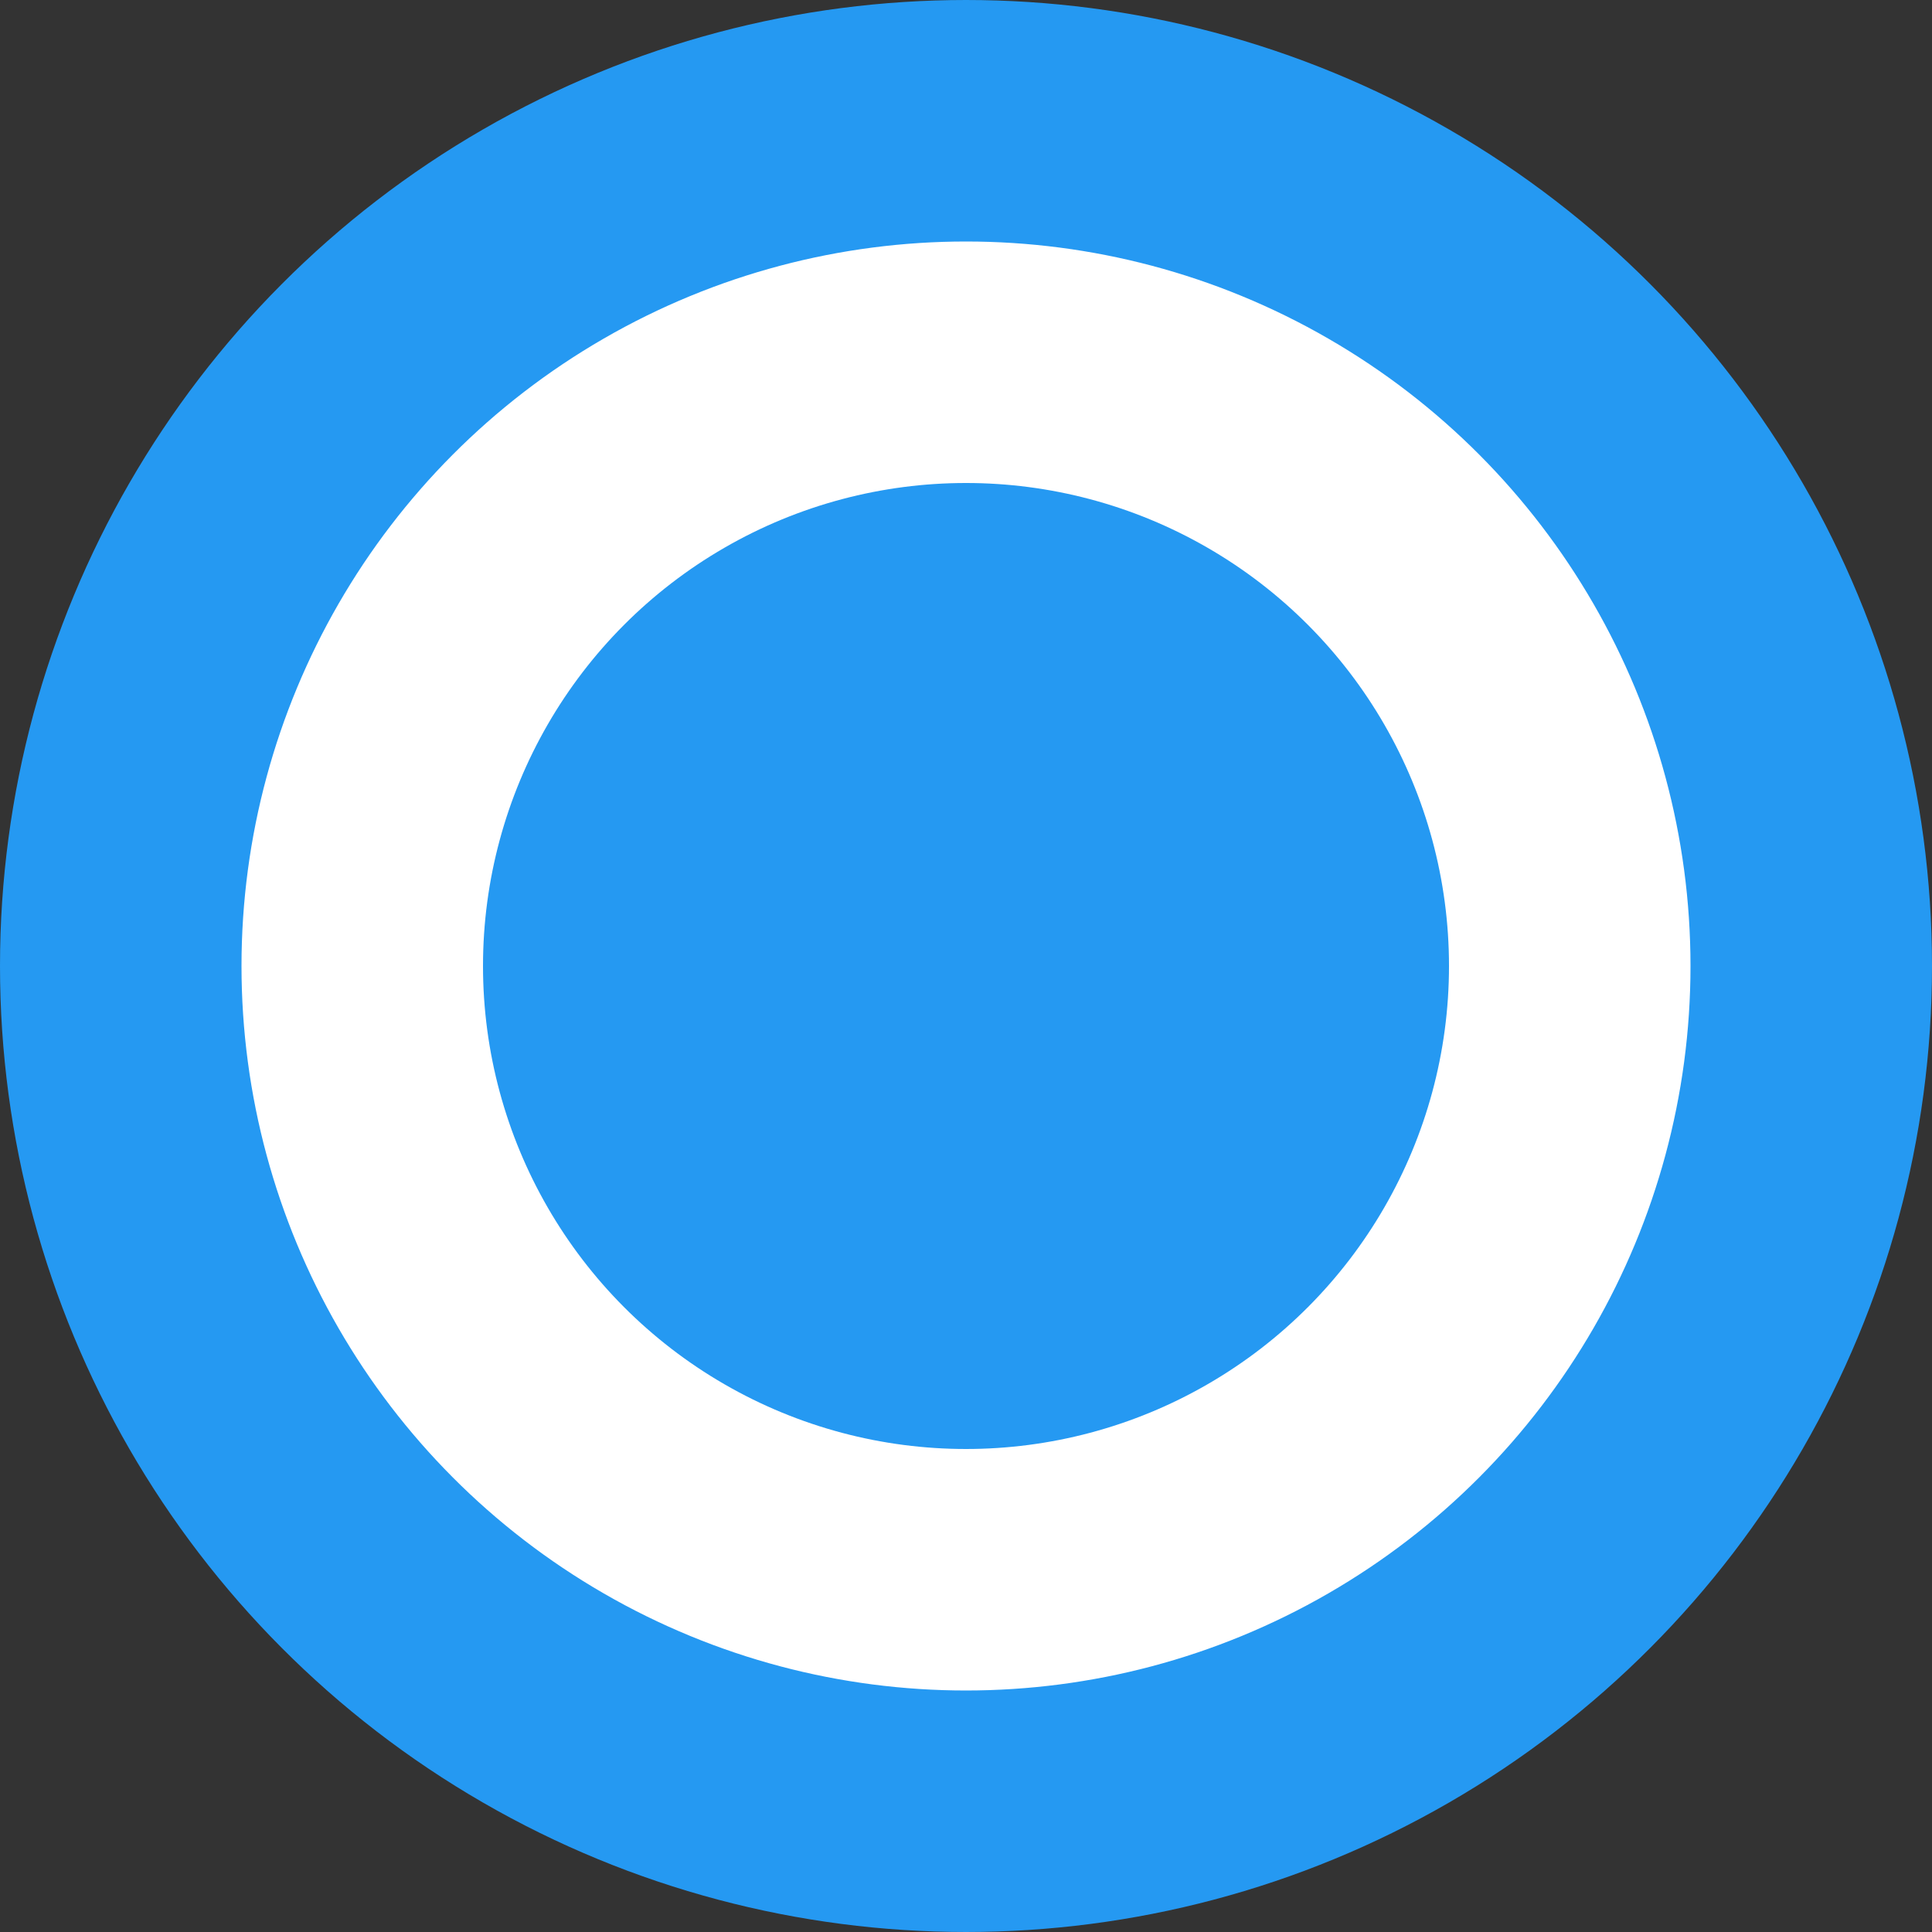 <svg xmlns="http://www.w3.org/2000/svg" width="16" height="16">
	<rect width="100%" height="100%" fill="#333333" stroke="none"/>
	<circle cx="8" cy="8" r="7" fill="#fff" stroke="#2599f2" stroke-width="2"/>
	<circle cx="8" cy="8" r="4" fill="#2599f2"/>
</svg>
